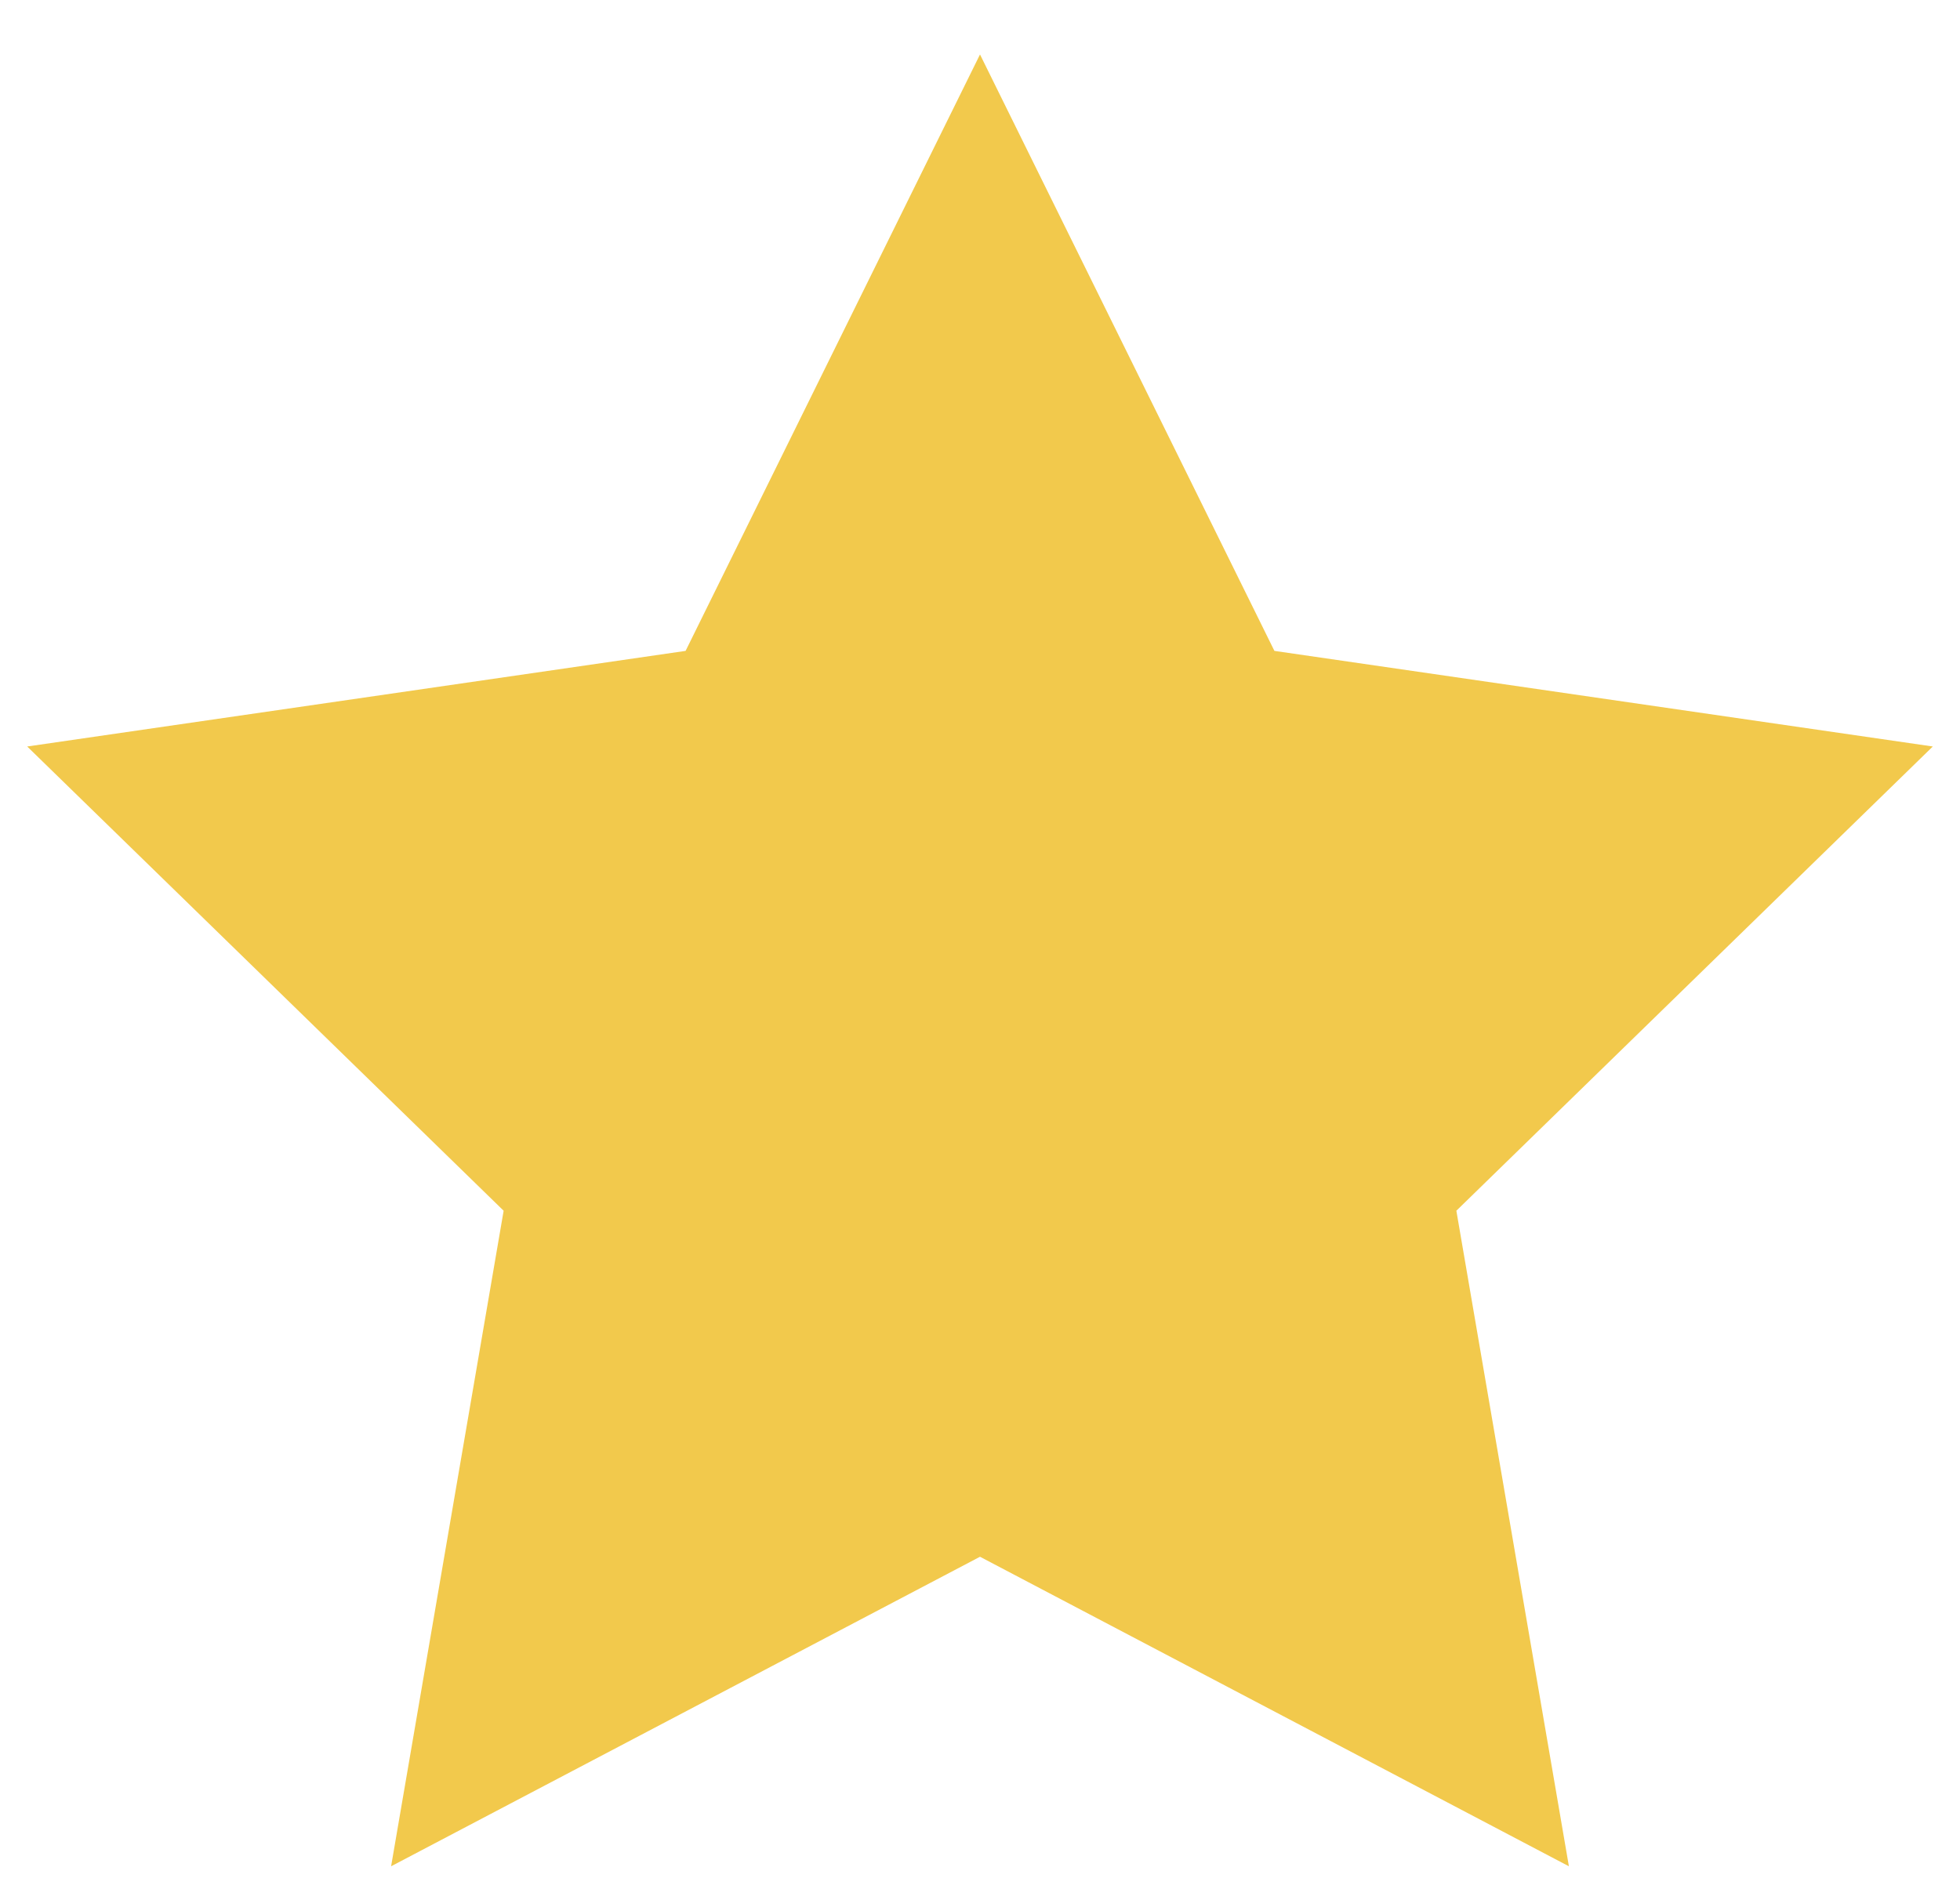 <svg width="24" height="23" viewBox="0 0 24 23" fill="none" xmlns="http://www.w3.org/2000/svg">
<path d="M12 19.067L4.789 22.858L6.167 14.829L0.333 9.143L8.395 7.972L12 0.667L15.605 7.972L23.667 9.143L17.833 14.829L19.211 22.858L12 19.067Z" fill="#F2C94C"/>
</svg>
